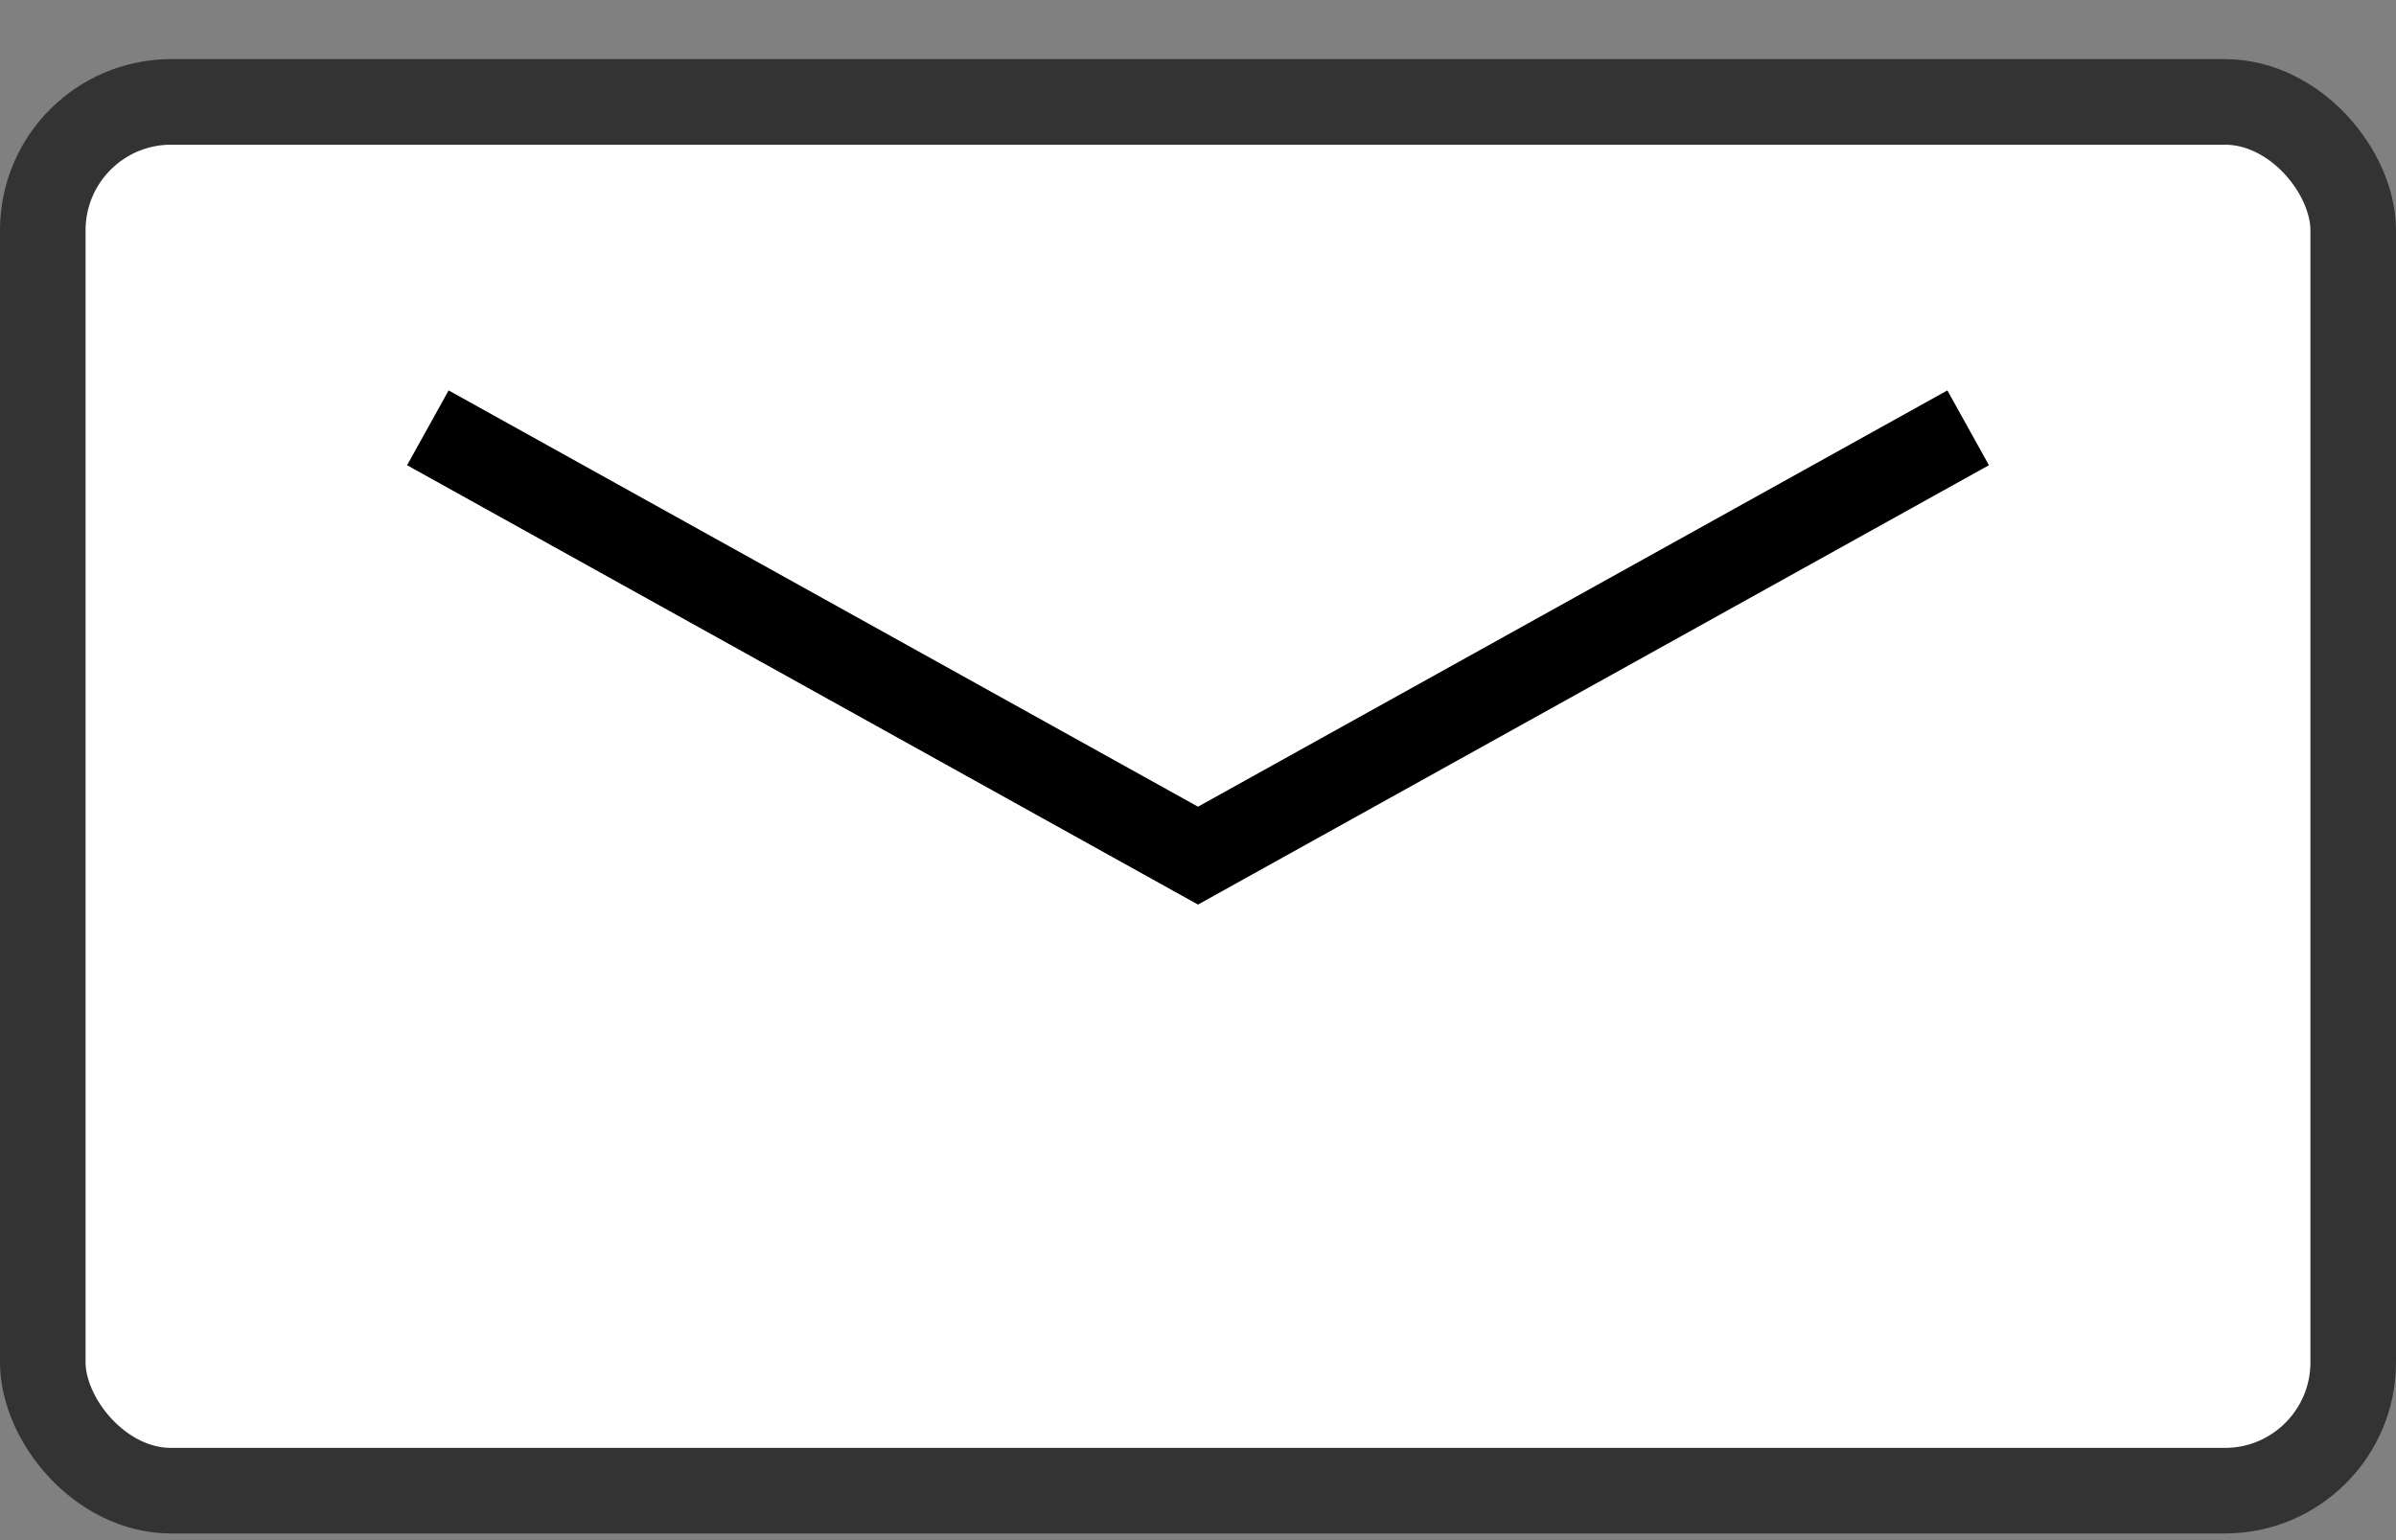 <svg width="28" height="18" viewBox="0 0 28 18" fill="none" xmlns="http://www.w3.org/2000/svg">
<rect x="0" y="0" width="28" height="18" fill="#808080" stroke="none"/>
<rect x="0.5" y="1.191" width="27" height="16.231" rx="1.5" fill="white" stroke="#333333"/>
<path d="M5 5L14 10L23 5" stroke="black"/>
</svg>
